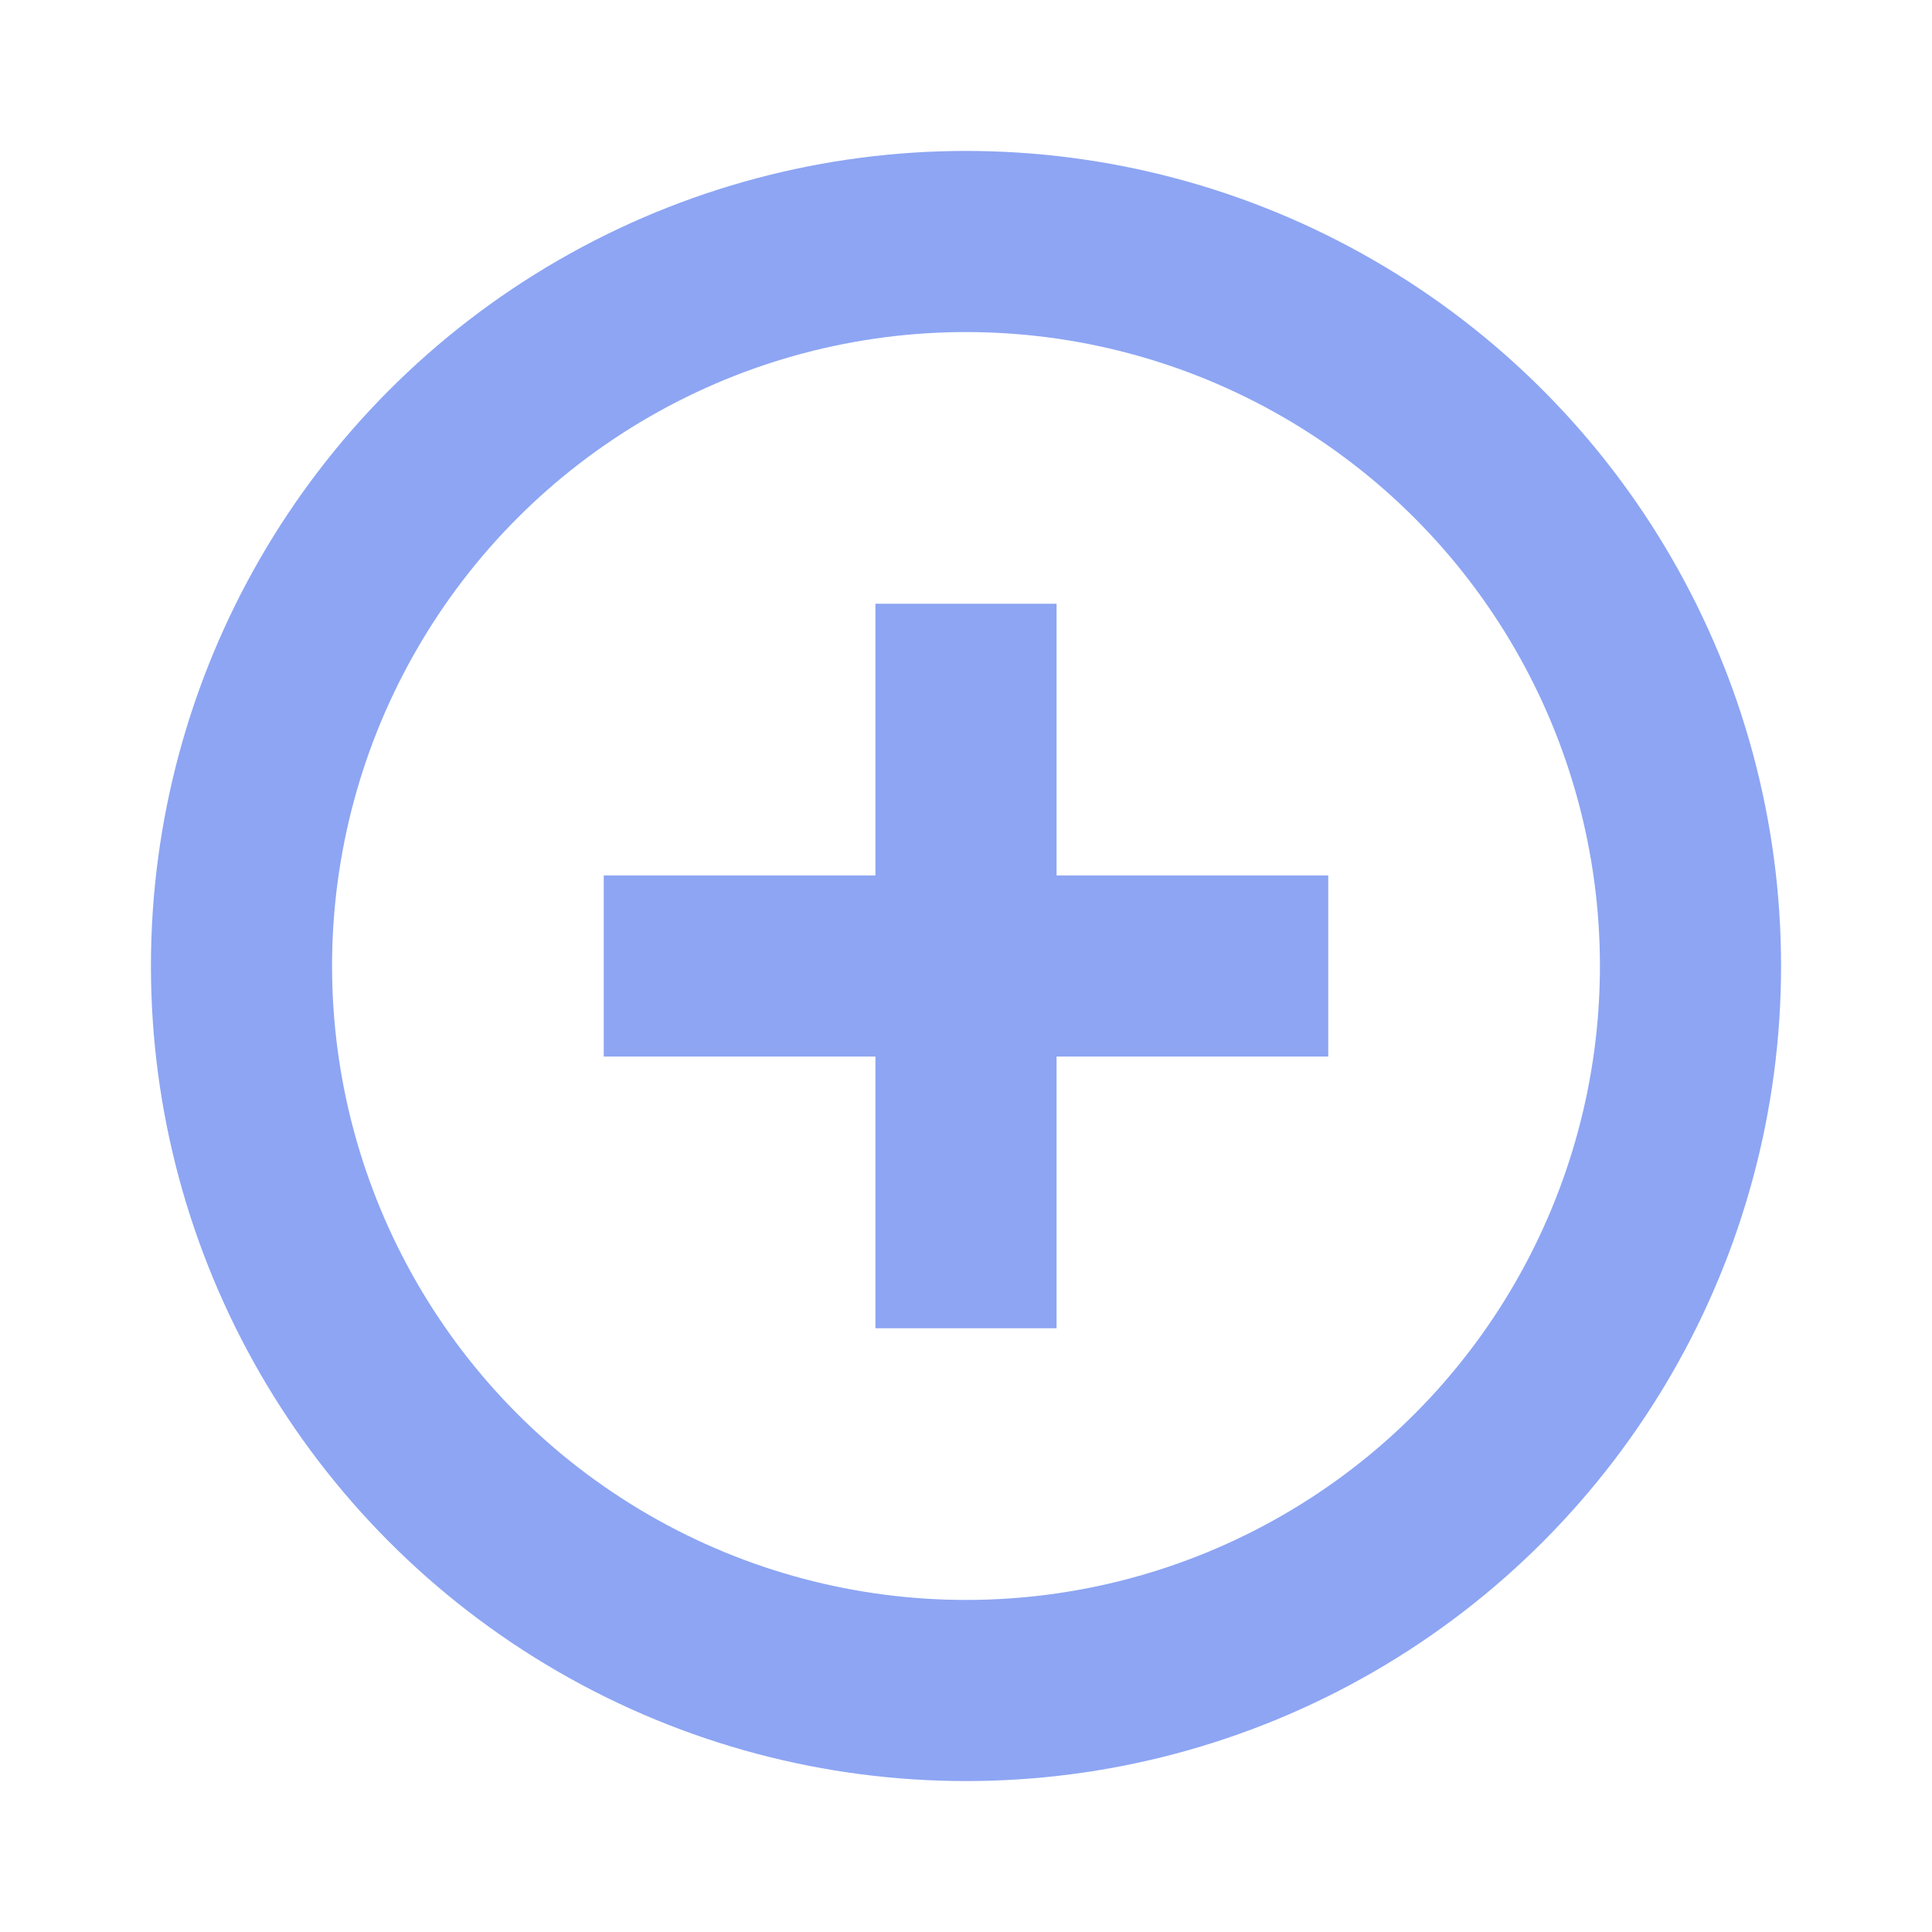 <svg width="16" height="16" viewBox="0 0 16 16" xmlns="http://www.w3.org/2000/svg">
    <circle cx="8" cy="8" r="6" fill="none" stroke="#8da5f3" stroke-width="1.5"/>
    <path d="M5 8 L11 8 M8 5 L8 11" stroke="#8da5f3" stroke-width="1.5"/>
</svg>